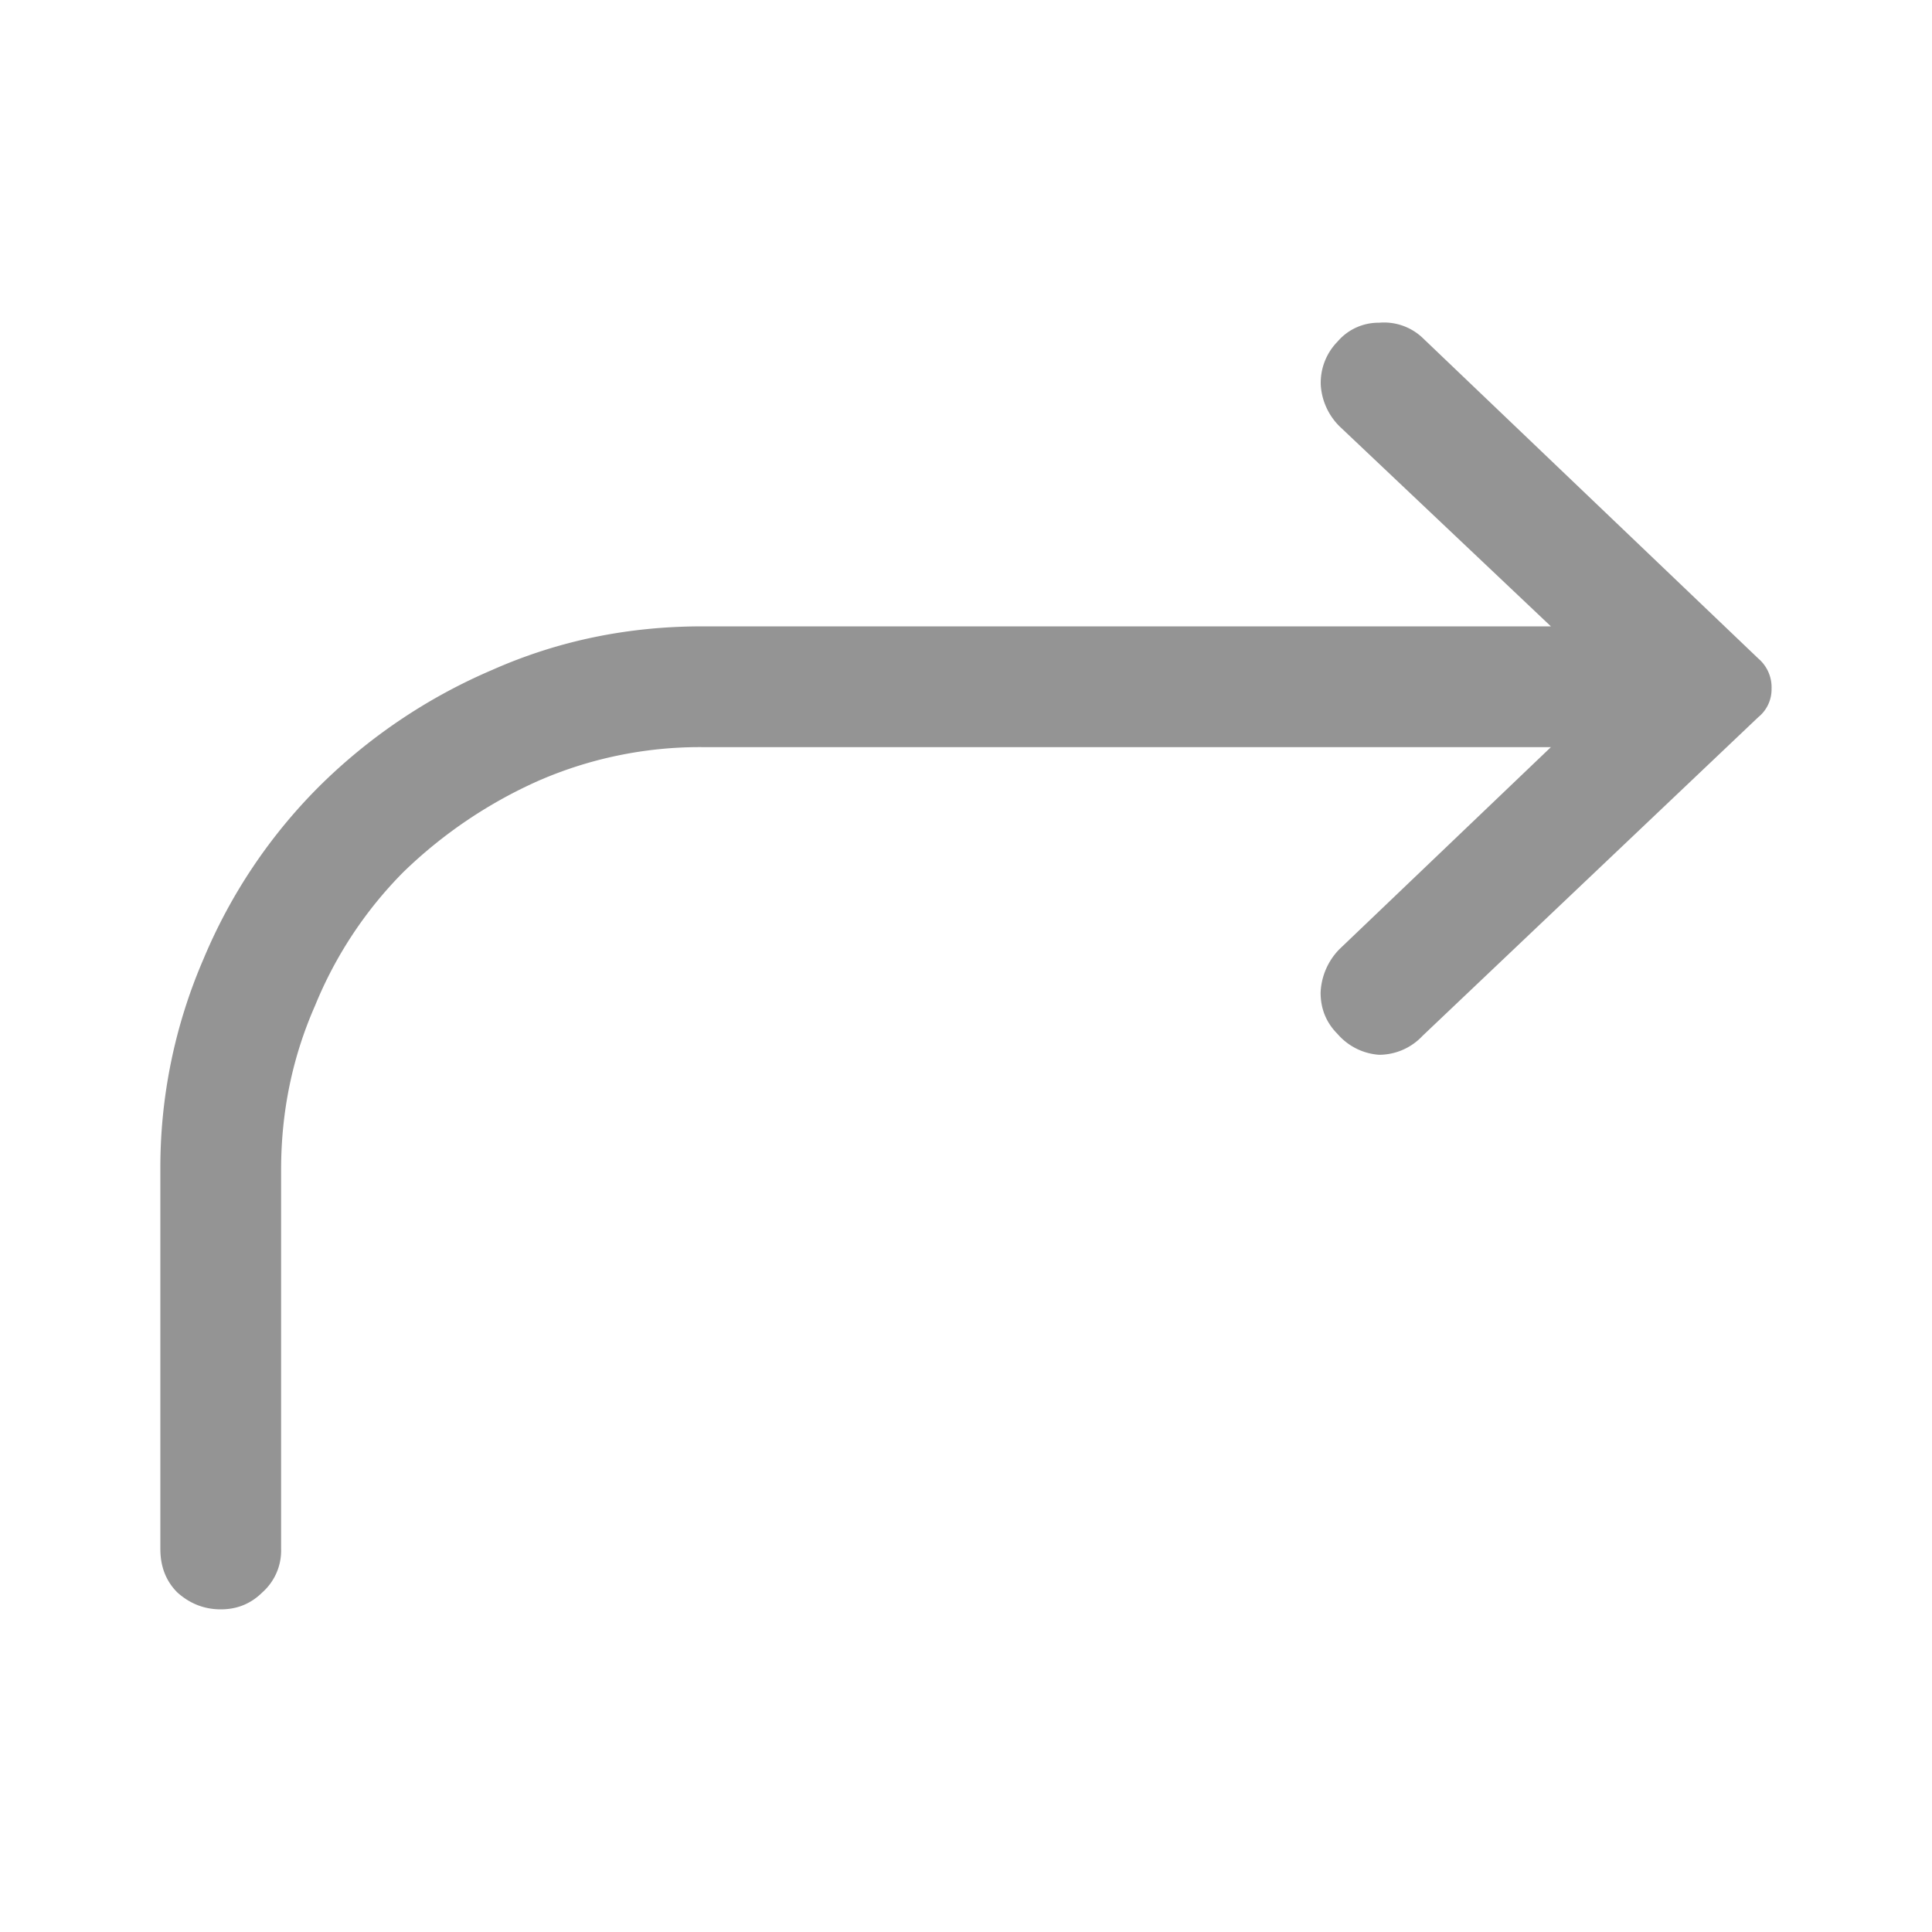 <svg xmlns:xlink="http://www.w3.org/1999/xlink" width="24" height="24" fill="none" viewBox="0 0 24 24" xmlns="http://www.w3.org/2000/svg"><path d="M16.617 4.242a.73.73 0 0 0-.21.54.792.792 0 0 0 .234.515l2.625 2.484H8.719c-.922 0-1.79.18-2.602.54a6.899 6.899 0 0 0-2.156 1.452 6.648 6.648 0 0 0-1.43 2.133 6.524 6.524 0 0 0-.539 2.625v4.711c0 .219.07.399.211.54.156.14.336.21.54.21.202 0 .374-.07.515-.21a.693.693 0 0 0 .234-.54v-4.71c0-.72.14-1.4.422-2.04a5.074 5.074 0 0 1 1.102-1.664A5.79 5.79 0 0 1 6.68 9.703a5.017 5.017 0 0 1 2.039-.422h10.547L16.64 11.79a.817.817 0 0 0-.235.54c0 .202.07.374.211.515a.75.75 0 0 0 .516.258.741.741 0 0 0 .539-.235l4.172-3.96a.444.444 0 0 0 .164-.352.47.47 0 0 0-.164-.375l-4.172-3.985a.697.697 0 0 0-.54-.187.668.668 0 0 0-.515.234z" fill="#949494"></path></svg>